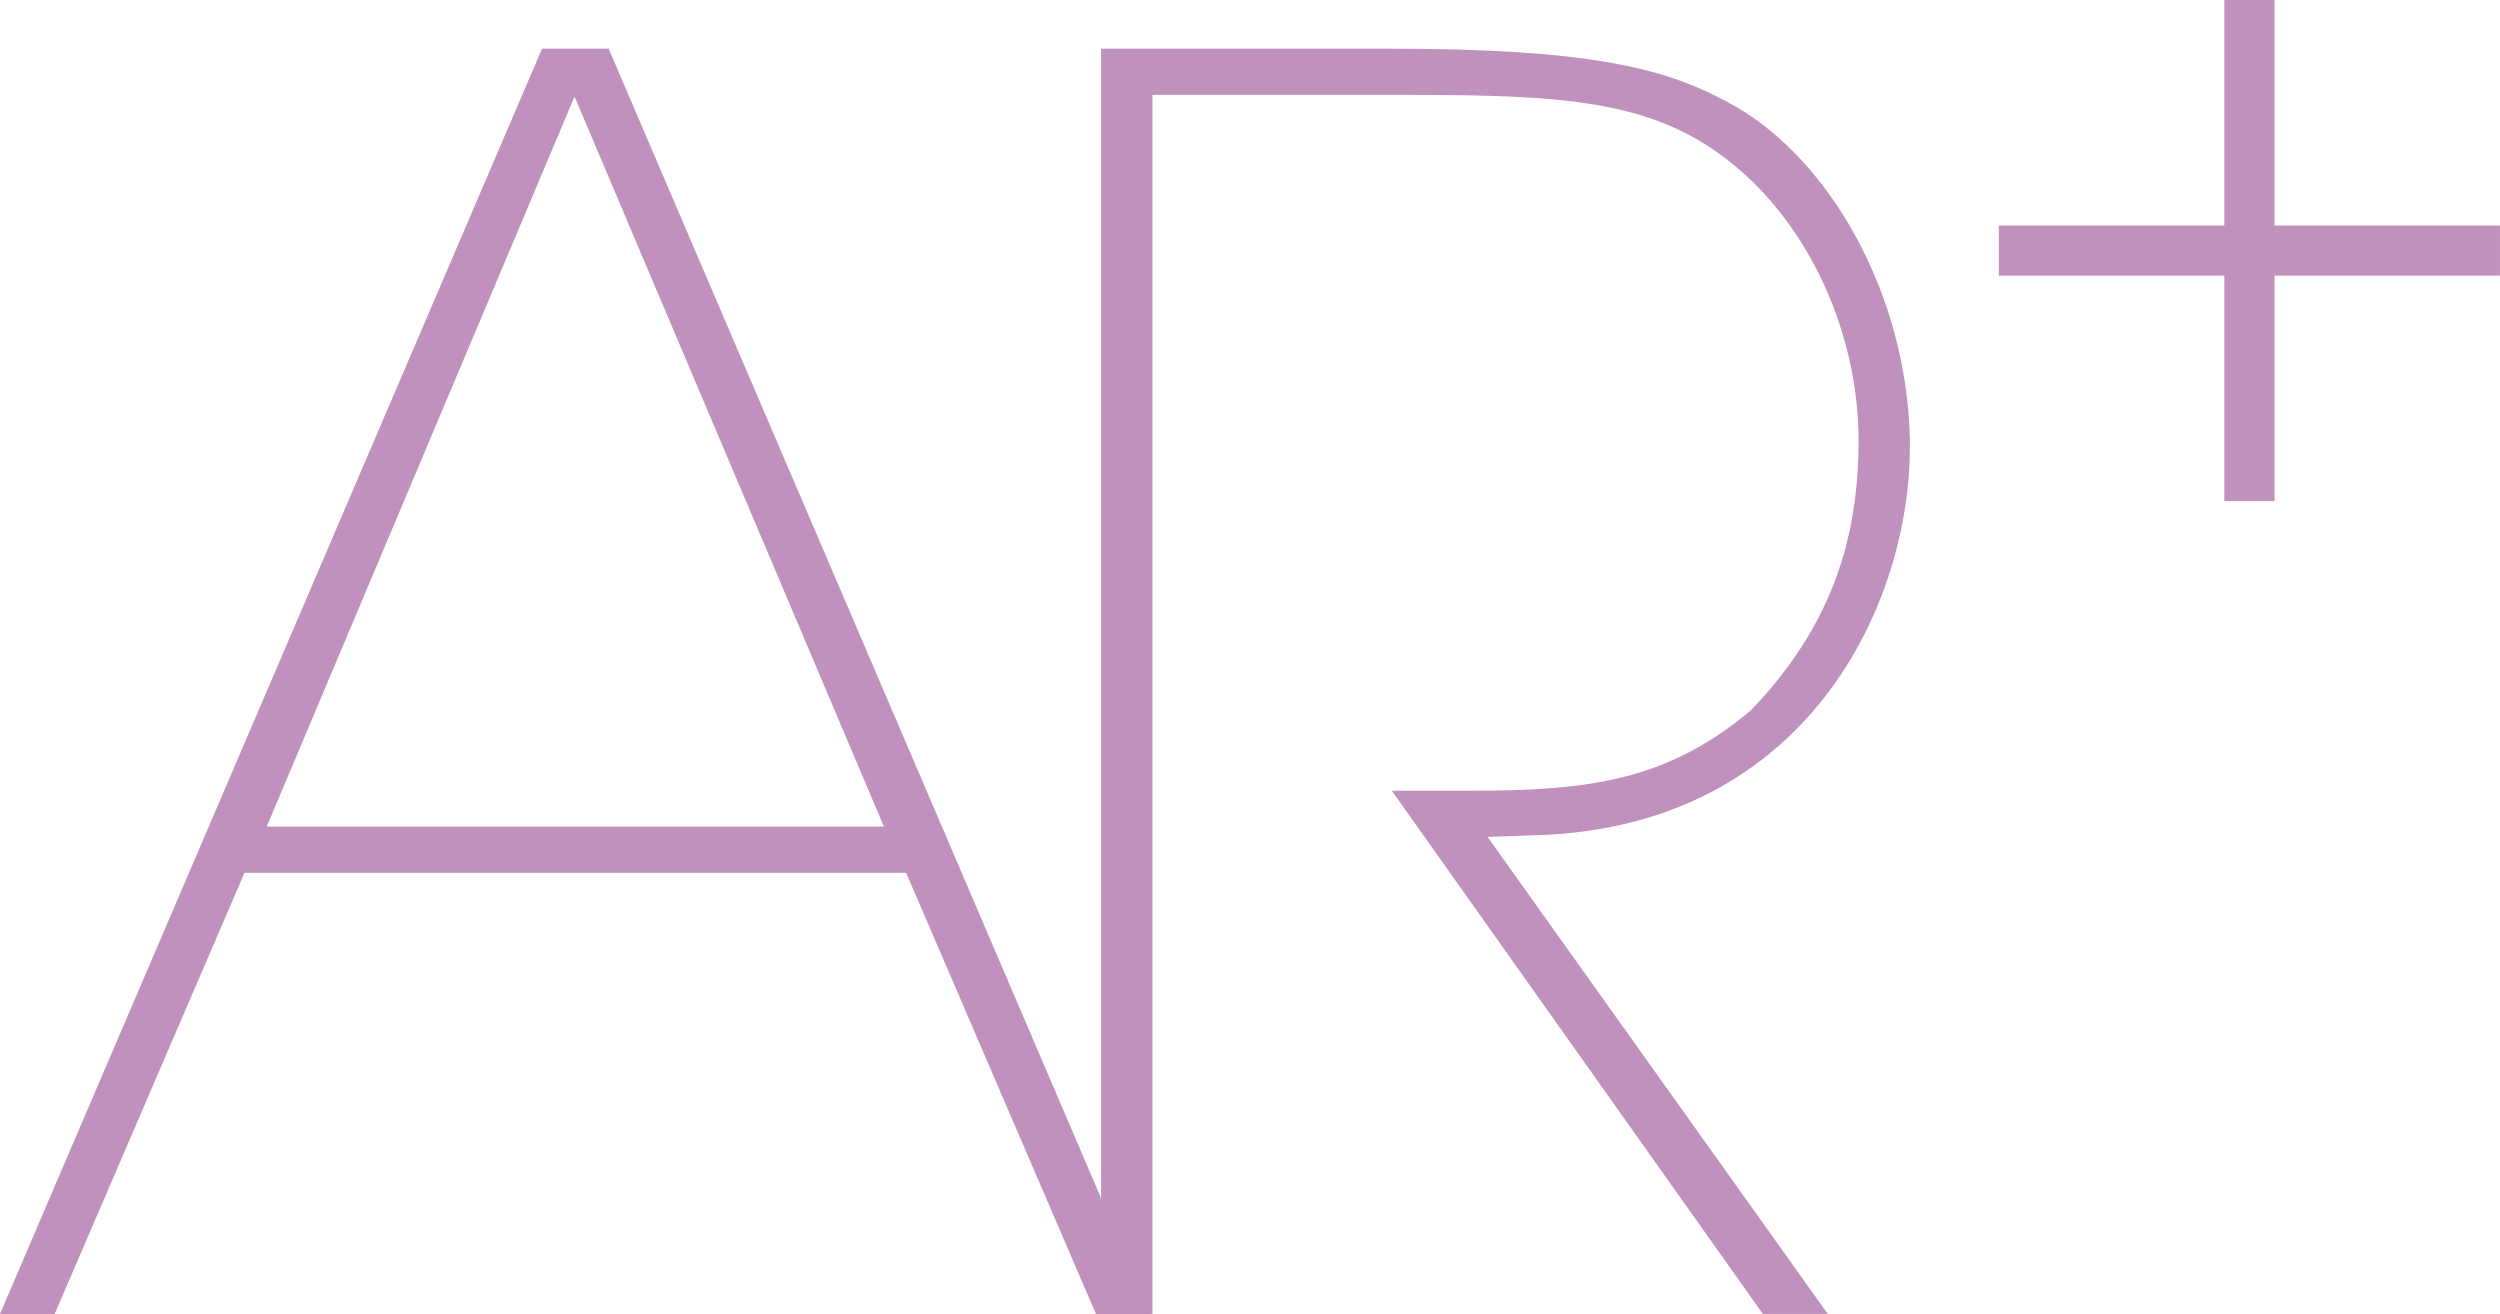 <?xml version="1.0" encoding="utf-8"?>
<!-- Generator: Adobe Illustrator 16.0.0, SVG Export Plug-In . SVG Version: 6.00 Build 0)  -->
<!DOCTYPE svg PUBLIC "-//W3C//DTD SVG 1.1//EN" "http://www.w3.org/Graphics/SVG/1.1/DTD/svg11.dtd">
<svg version="1.1" id="Layer_1" xmlns="http://www.w3.org/2000/svg" xmlns:xlink="http://www.w3.org/1999/xlink" x="0px" y="0px"
	 width="69.887px" height="36.731px" viewBox="2.646 0 69.887 36.731" enable-background="new 2.646 0 69.887 36.731"
	 xml:space="preserve">
<g>
	<g>
		<polygon fill="#BF91BC" points="66.229,6.305 66.229,0 64.827,0 64.827,6.305 58.523,6.305 58.523,7.705 64.827,7.705 
			64.827,14.008 66.229,14.008 66.229,7.705 72.532,7.705 72.532,6.305 		"/>
		<path fill="#BF91BC" d="M33.283,36.732l-5.306-12.333H9.48L4.174,36.732H2.646L17.798,1.361h1.862l15.153,35.371H33.283z
			 M18.707,2.699l-8.605,20.408h17.254L18.707,2.699z"/>
		<path fill="#BF91BC" d="M45.616,23.348l-1.386,0.048l9.511,13.335h-1.815L41.554,22.105h2.199c3.346,0,5.496-0.287,7.838-2.247
			c2.246-2.342,3.011-4.781,3.011-7.552c0-3.06-1.482-6.453-4.206-8.222c-2.149-1.385-4.731-1.433-8.89-1.433h-6.644v34.08h-1.435
			V1.361h8.078c5.497,0,7.647,0.526,9.415,1.481c2.82,1.483,5.019,5.306,5.116,9.417c0,0.096,0,0.143,0,0.24
			C56.036,16.896,53.167,23.107,45.616,23.348z"/>
	</g>
</g>
</svg>
